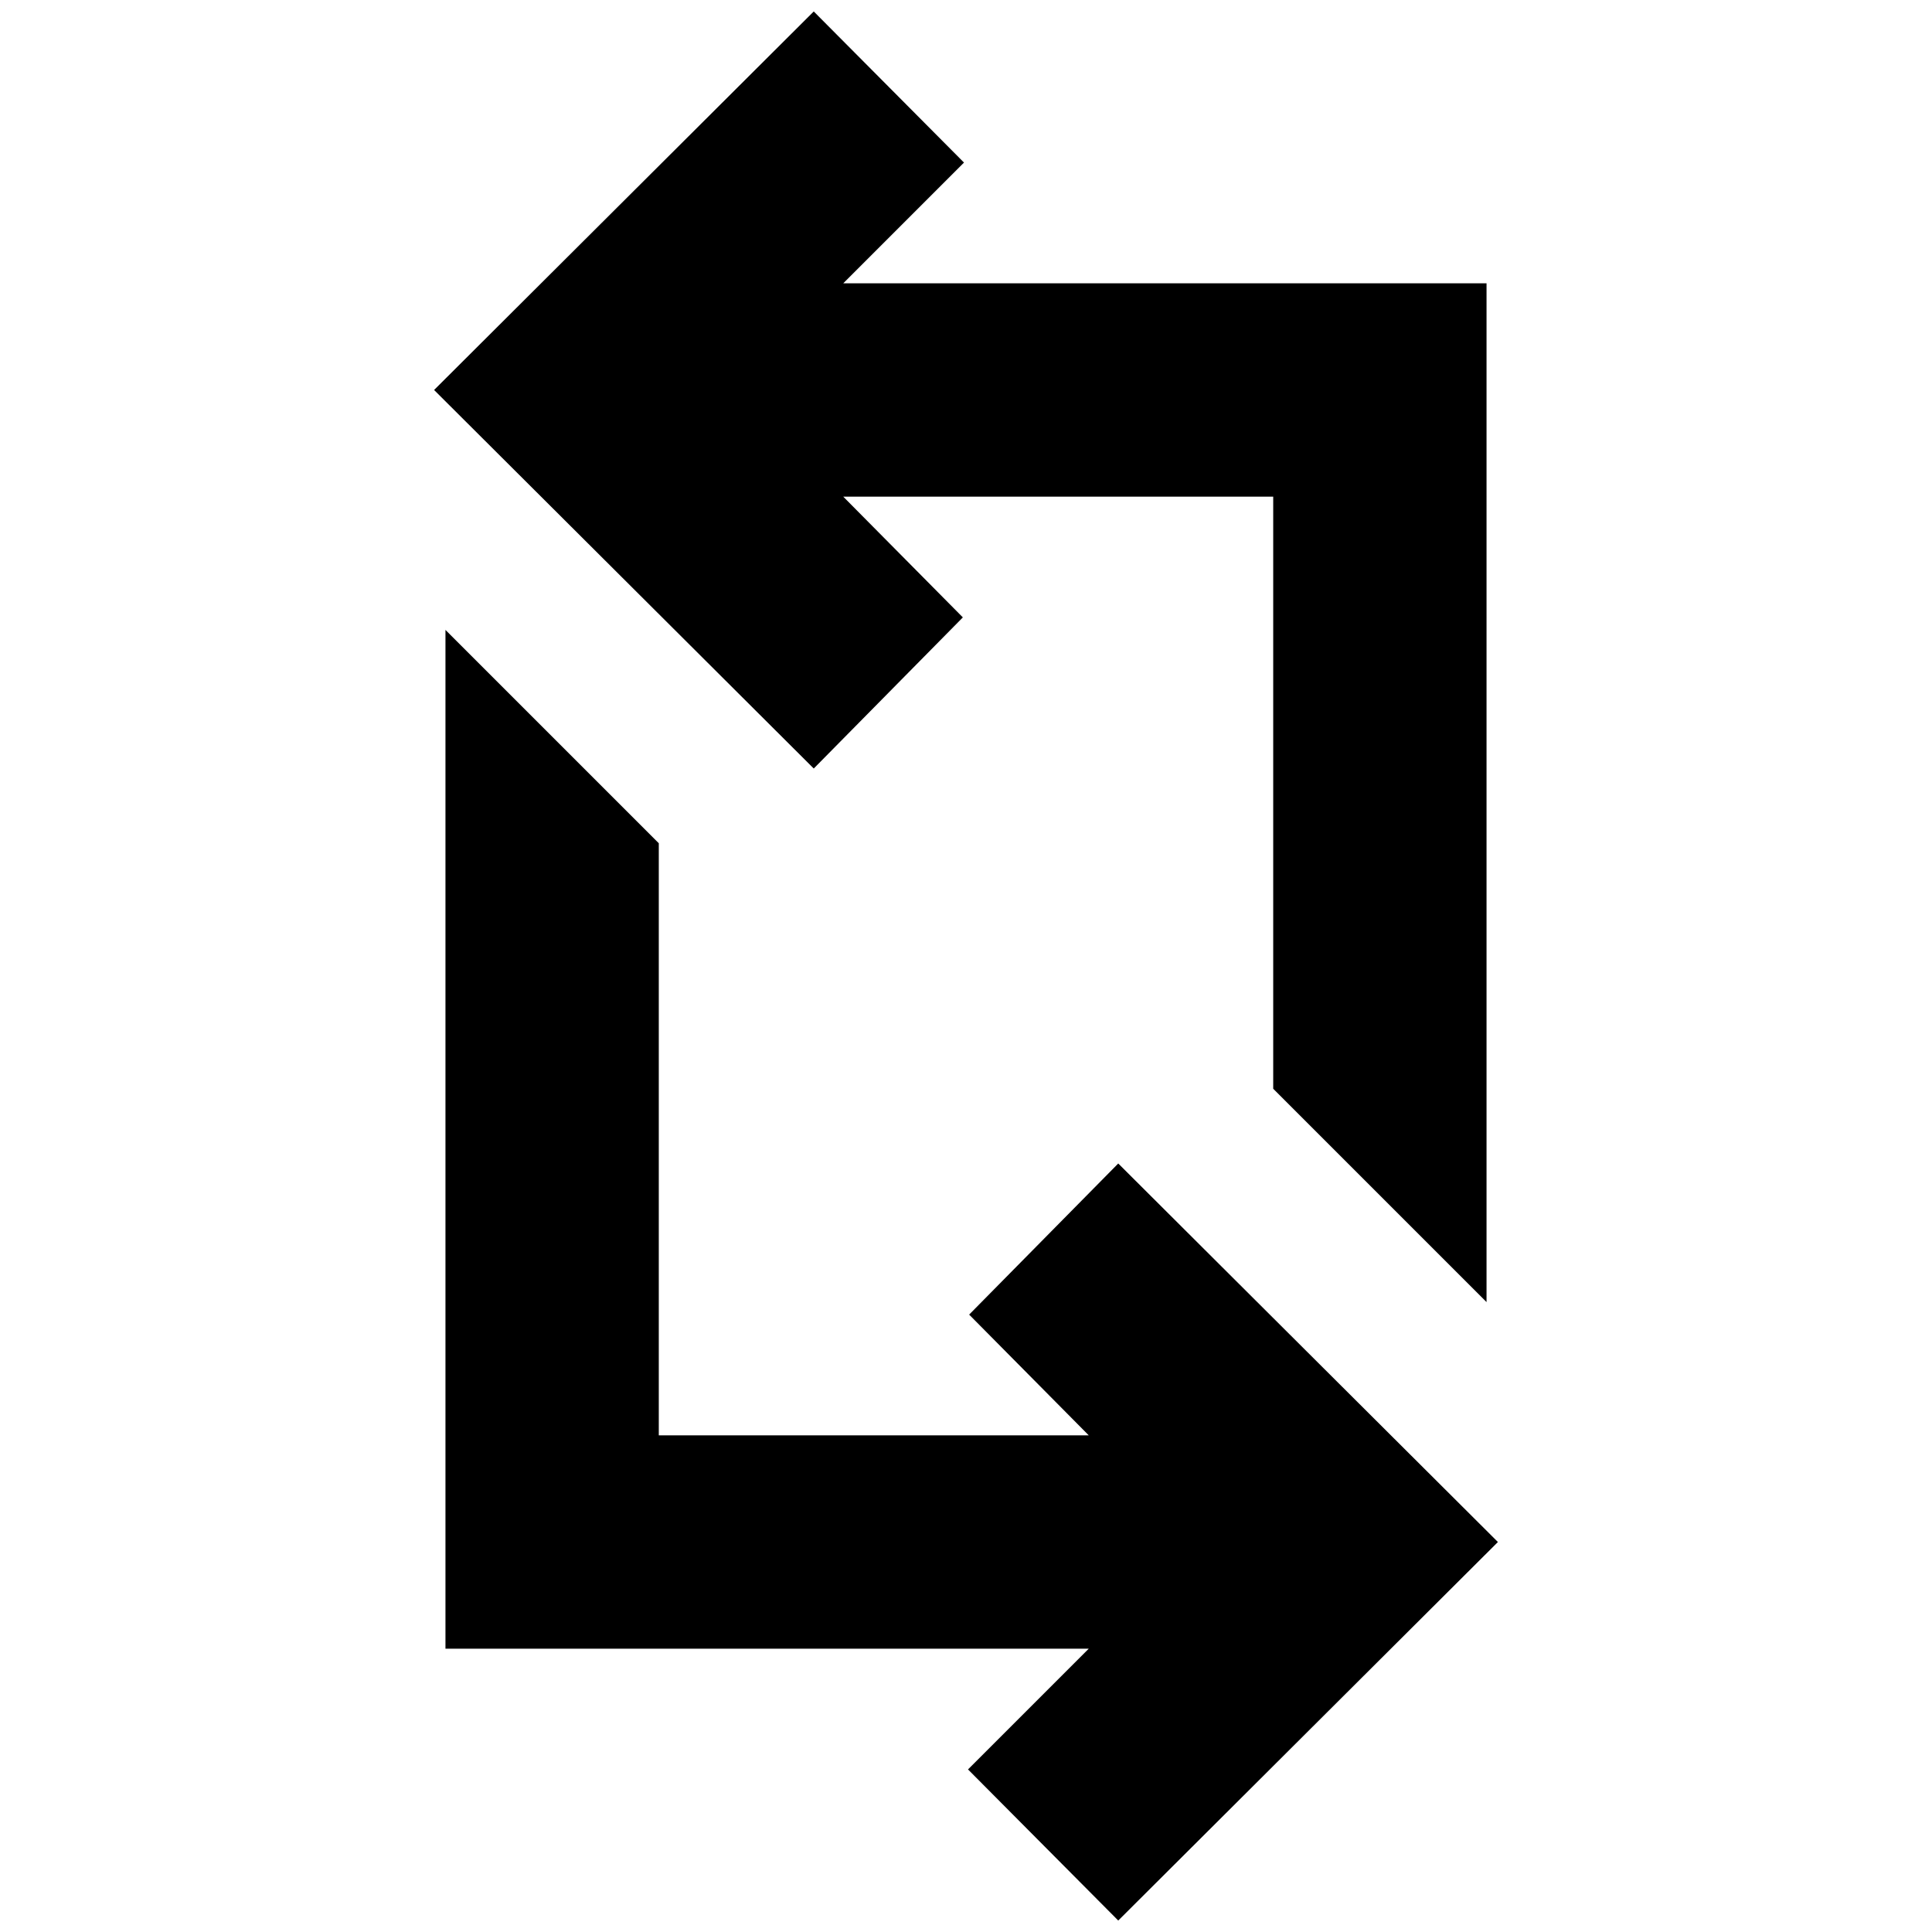 <svg xmlns="http://www.w3.org/2000/svg" height="24" viewBox="0 -960 960 960" width="24"><path d="m555.652-5.694-74.653-75.088 60-60H221.347V-647l106.001 106.001v294.216h213.651l-59.434-59.999 74.087-75.088 188.654 188.088L555.652-5.694ZM738.653-313 632.652-419.001v-294.216H419.001l59.434 59.999-74.087 75.088-188.654-188.088 188.654-188.088 74.653 75.088-60 60h319.652V-313Z"/></svg>